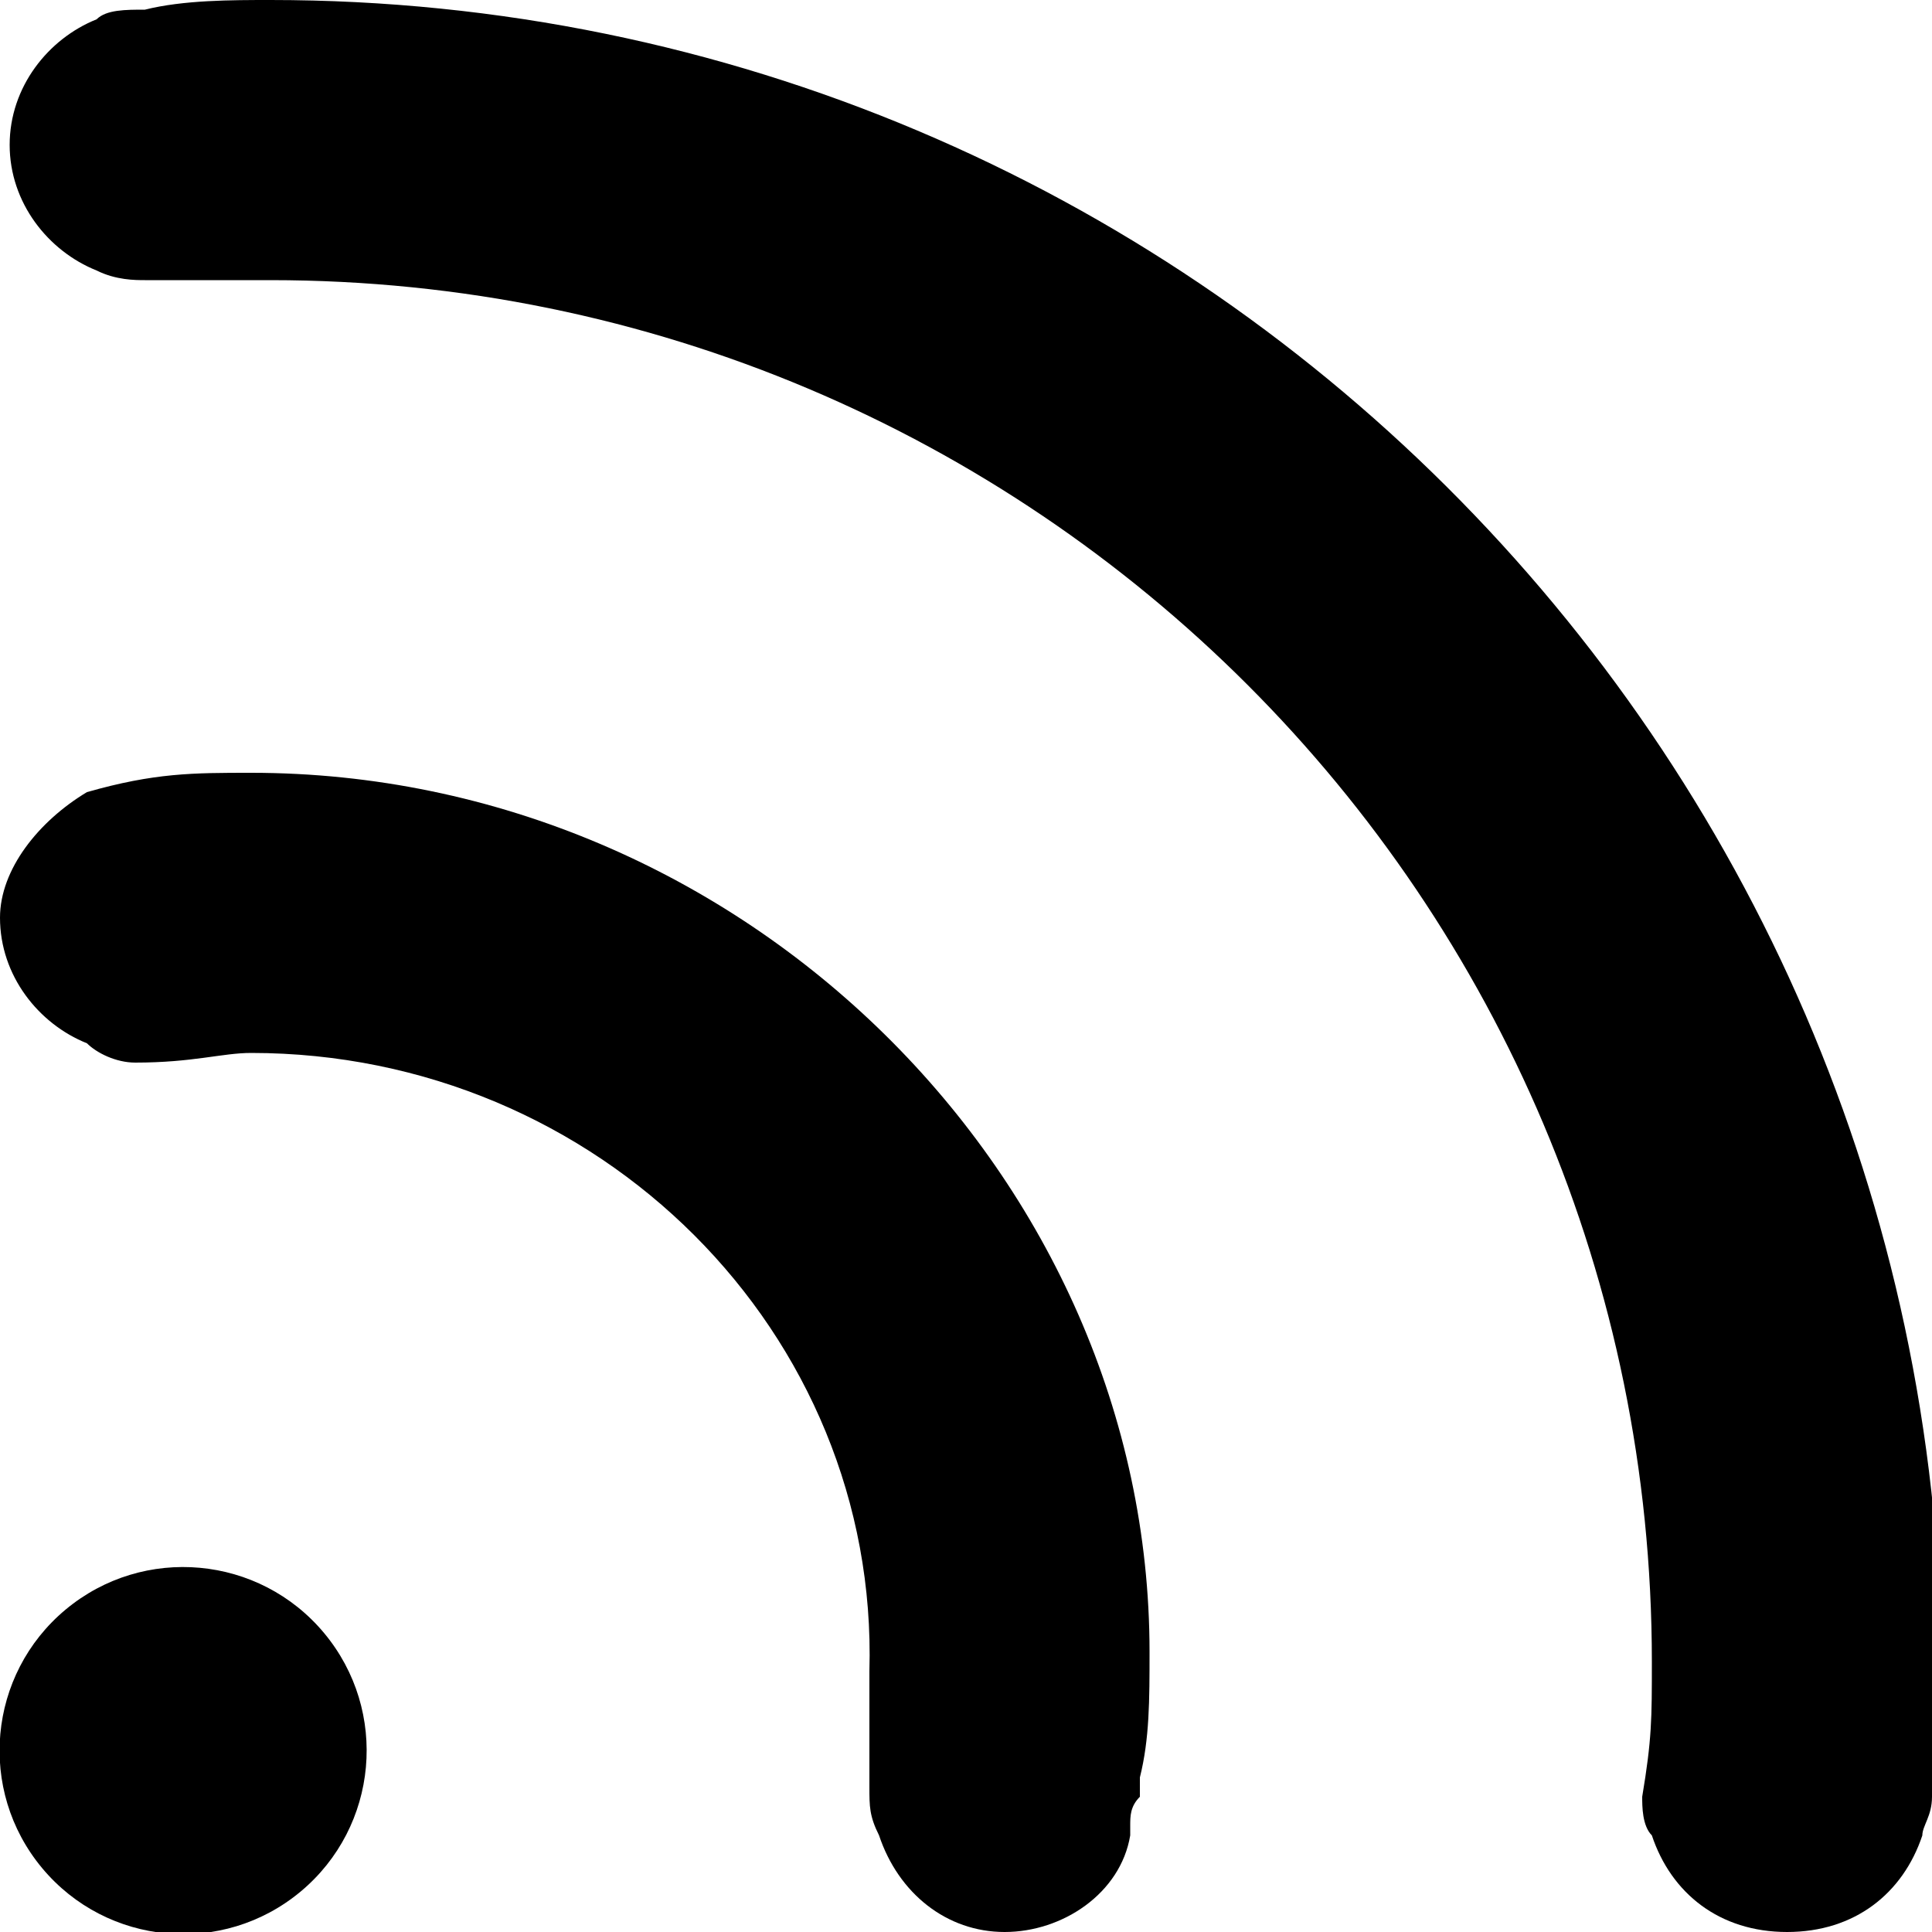<svg viewBox="0 0 20 20"><ellipse transform="rotate(-39.786 1.928 18.117)" cx="1.9" cy="18.1" rx="1.9" ry="1.9"/><path d="M2.6 8c-.6 0-1 0-1.7.2-.5.3-.9.8-.9 1.3 0 .6.4 1.1.9 1.3.1.1.3.2.5.2.6 0 .9-.1 1.2-.1 3.6 0 6.5 2.9 6.4 6.4v1.2c0 .2 0 .3.1.5.2.6.7 1 1.3 1 .6 0 1.2-.4 1.3-1v-.1c0-.1 0-.2.1-.3v-.2c.1-.4.1-.8.1-1.3 0-4.9-4.2-9.1-9.3-9.1z"/><path d="M2.8 0c-.4 0-.9 0-1.3.1-.2 0-.4 0-.5.1C.5.4.1.9.1 1.5c0 .6.4 1.1.9 1.3.2.1.4.1.5.1h1.3c7.9 0 14.3 6.4 14.3 14.3 0 .6 0 .8-.1 1.4 0 .1 0 .3.1.4.2.6.7 1 1.4 1s1.2-.4 1.4-1c0-.1.1-.2.1-.4v-.1c0-.4.1-.9.1-1.3C20 7.7 12.3 0 2.8 0z"/></svg>